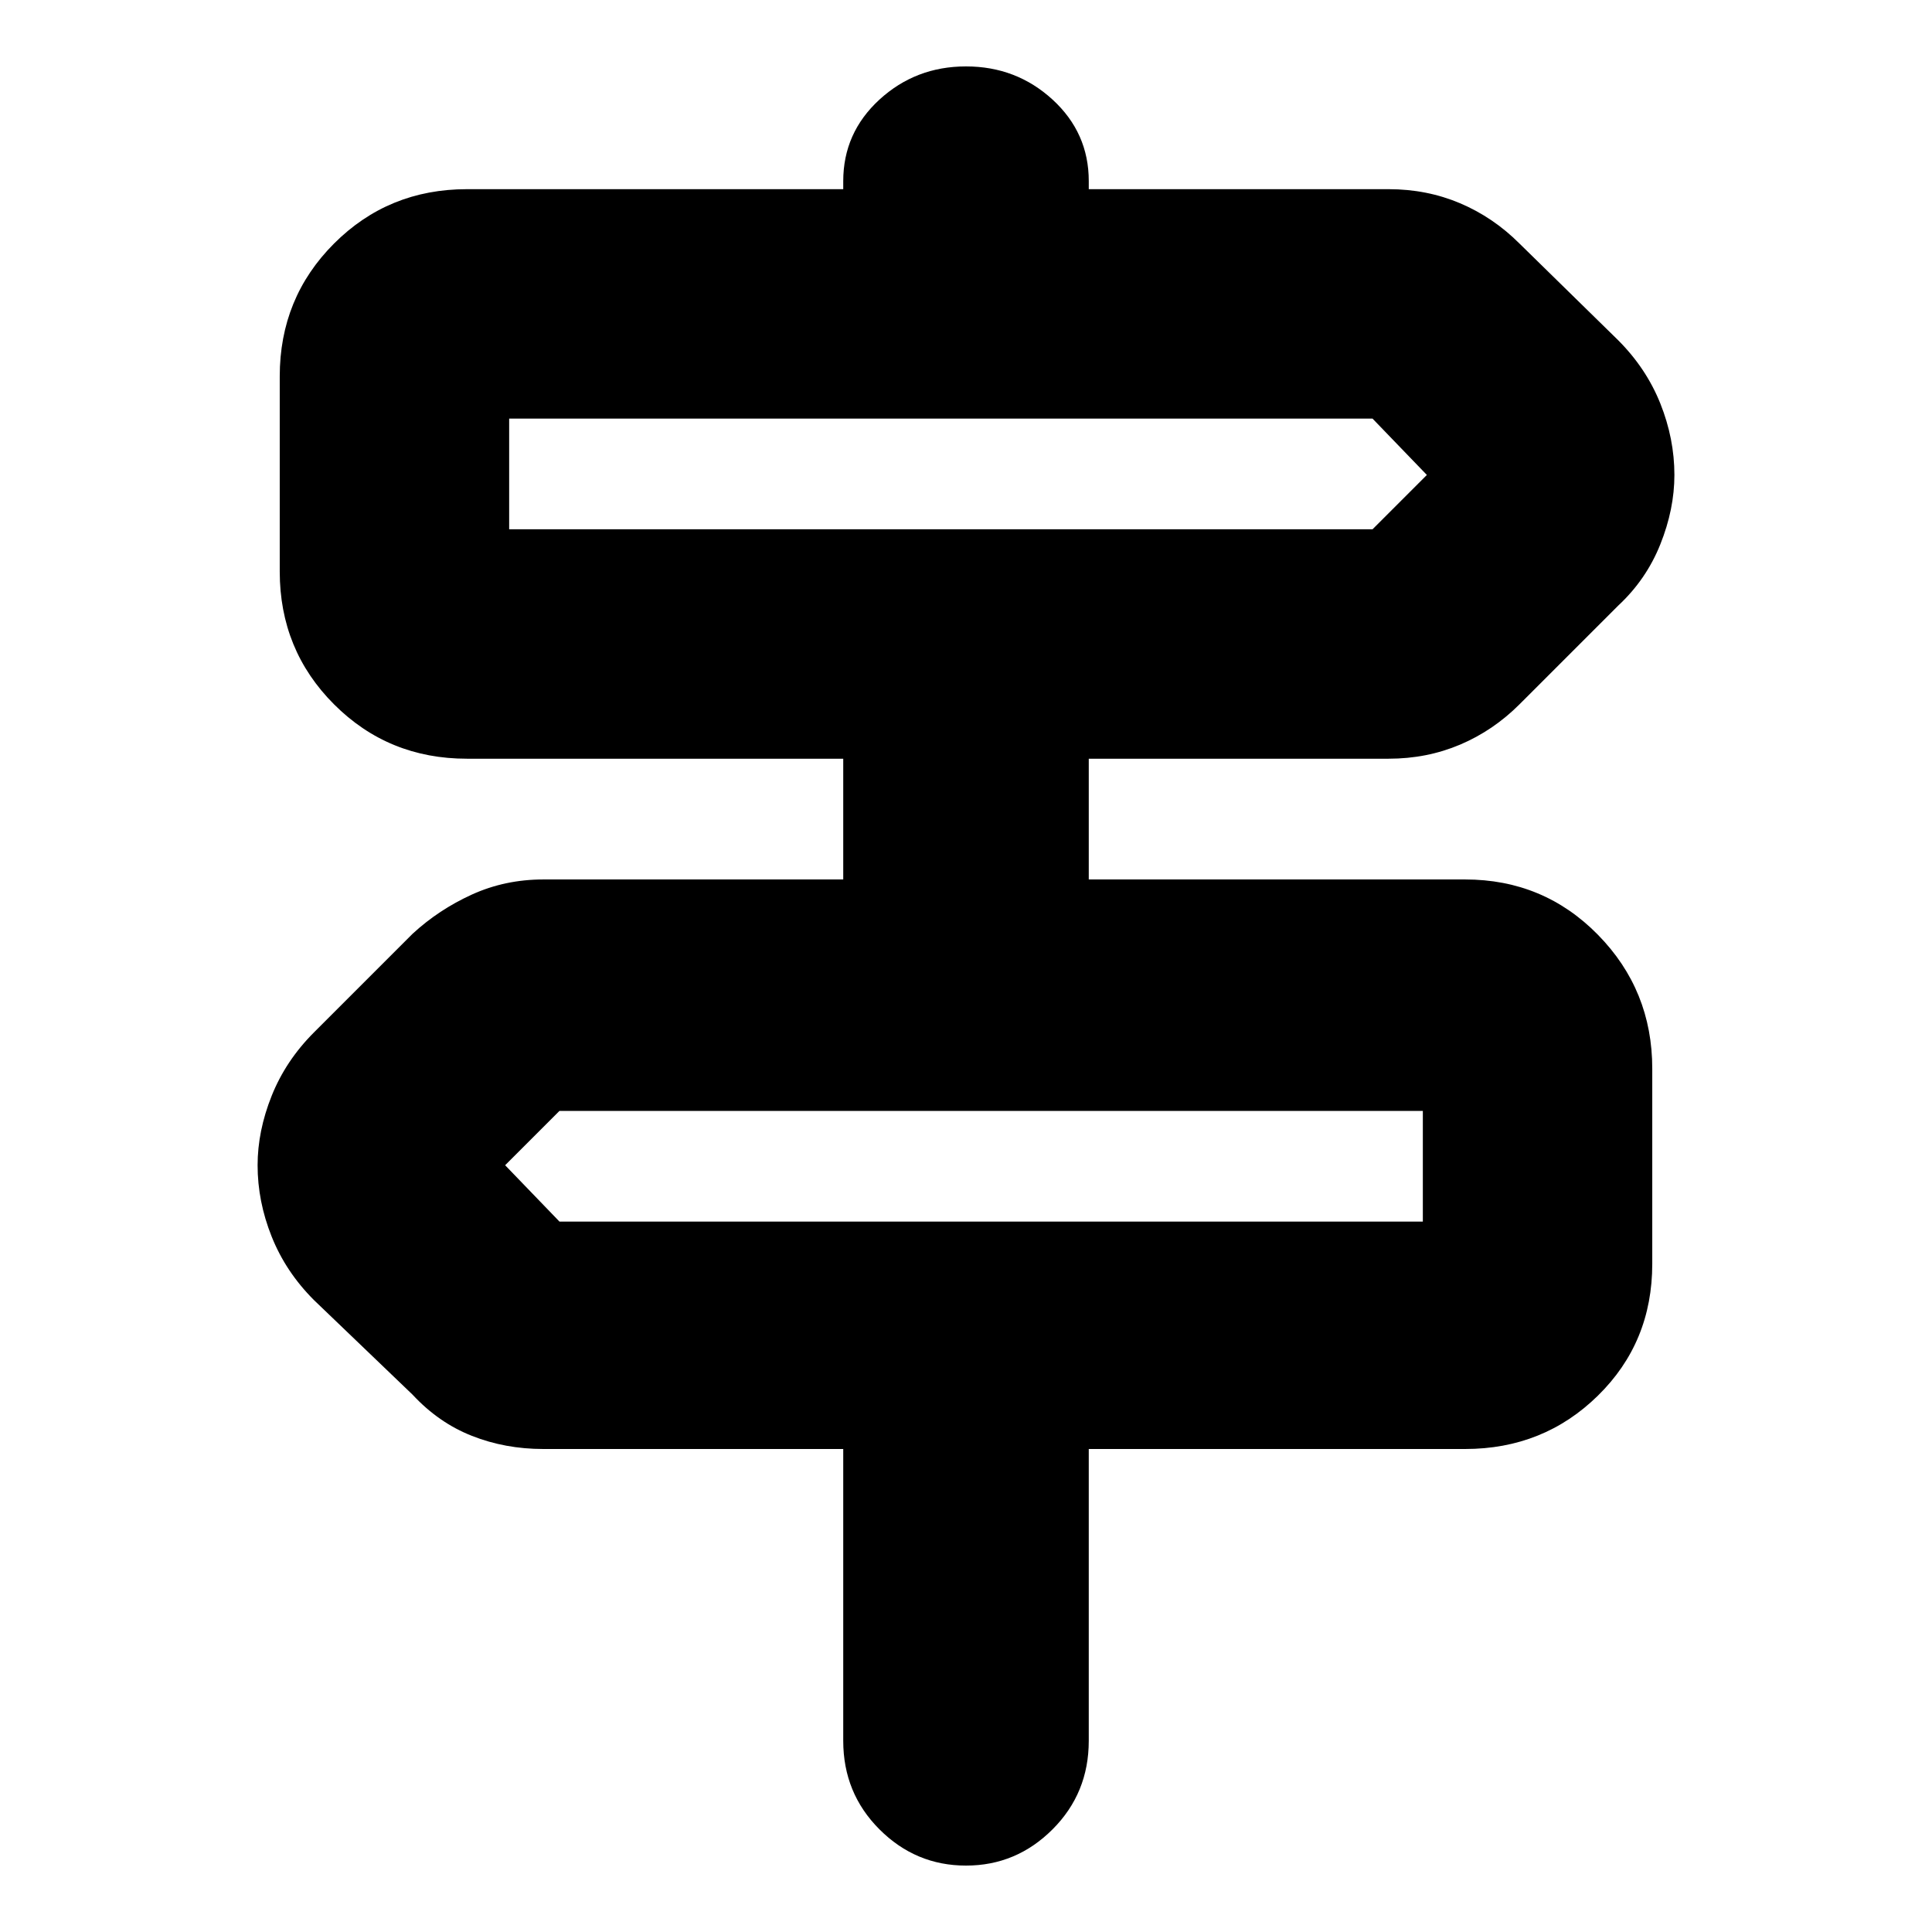 <svg xmlns="http://www.w3.org/2000/svg" height="24" width="24"><path d="M12 23.175q-.625 0-1.075-.45-.45-.45-.45-1.1V18H6.75q-.475 0-.887-.163-.413-.162-.738-.512L3.9 16.15q-.35-.35-.525-.788-.175-.437-.175-.887 0-.425.175-.863.175-.437.525-.787L5.125 11.6q.325-.3.738-.488.412-.187.887-.187h3.725v-1.5H5.8q-.975 0-1.65-.675-.675-.675-.675-1.65V4.675q0-.975.675-1.65.675-.675 1.65-.675h4.675v-.1q0-.6.45-1.013.45-.412 1.075-.412t1.075.412q.45.413.45 1.013v.1h3.725q.475 0 .888.175.412.175.737.5l1.225 1.2q.35.35.525.787.175.438.175.888 0 .425-.175.862-.175.438-.525.763L18.875 8.75q-.325.325-.737.5-.413.175-.888.175h-3.725v1.5H18.2q.975 0 1.65.687.675.688.675 1.663V15.7q0 .975-.675 1.637-.675.663-1.65.663h-4.675v3.625q0 .65-.45 1.1-.45.45-1.075.45Zm-5.675-16.6H17.05l.675-.675-.675-.7H6.325v1.375Zm.625 8.6h10.725V13.8H6.95l-.675.675.675.7Zm-.625-8.6V5.2v1.375Zm11.35 8.6V13.8v1.375Z"/></svg>